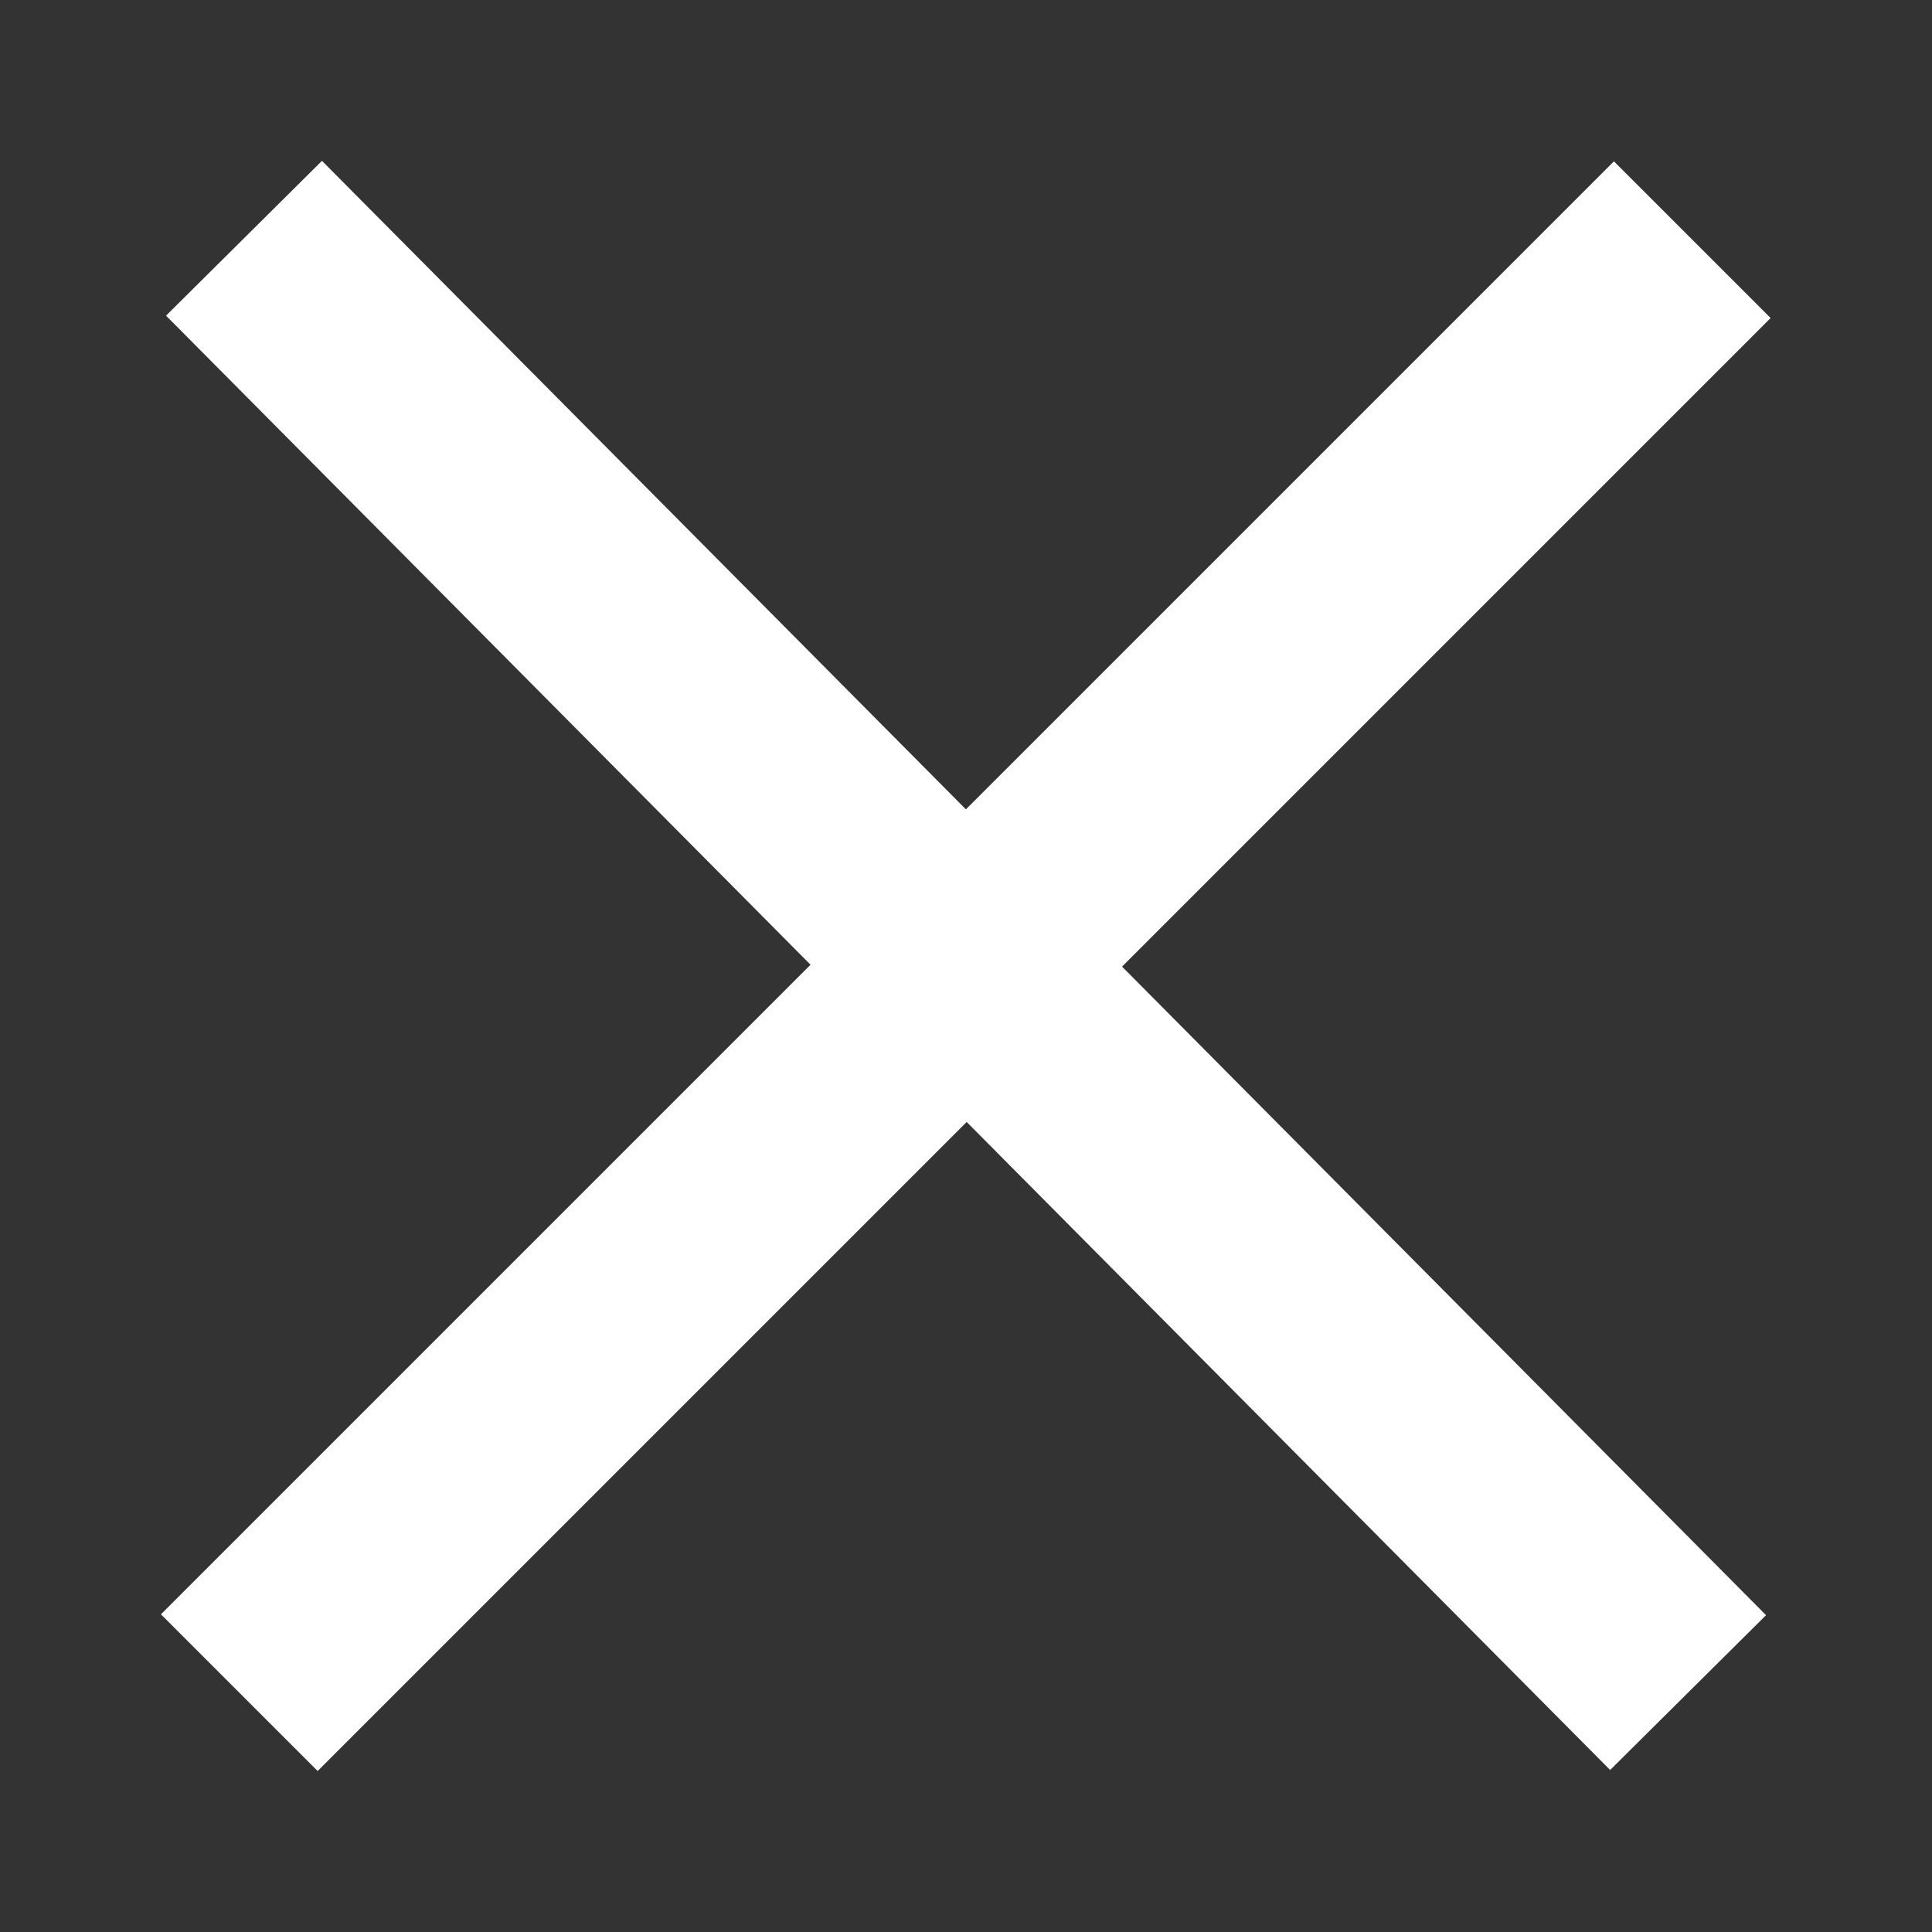<?xml version="1.0" encoding="utf-8"?>
<!-- Generator: Adobe Illustrator 15.1.0, SVG Export Plug-In . SVG Version: 6.00 Build 0)  -->
<!DOCTYPE svg PUBLIC "-//W3C//DTD SVG 1.1//EN" "http://www.w3.org/Graphics/SVG/1.1/DTD/svg11.dtd">
<svg version="1.1" id="Layer_1" xmlns="http://www.w3.org/2000/svg" xmlns:xlink="http://www.w3.org/1999/xlink" x="0px" y="0px"
	 width="18px" height="18px" viewBox="0 0 18 18" enable-background="new 0 0 18 18" xml:space="preserve">
<rect x="0" y="0" width="18" height="18" fill="#333333" stroke="none"/>
<rect x="-0.574" y="7.968" transform="matrix(0.707 -0.707 0.707 0.707 -3.728 9.001)" fill="#FFFFFF" width="19.147" height="2.065"/>
<rect x="-0.542" y="7.979" transform="matrix(-0.705 -0.71 0.71 -0.705 8.954 21.731)" fill="#FFFFFF" width="19.084" height="2.046"/>
</svg>

